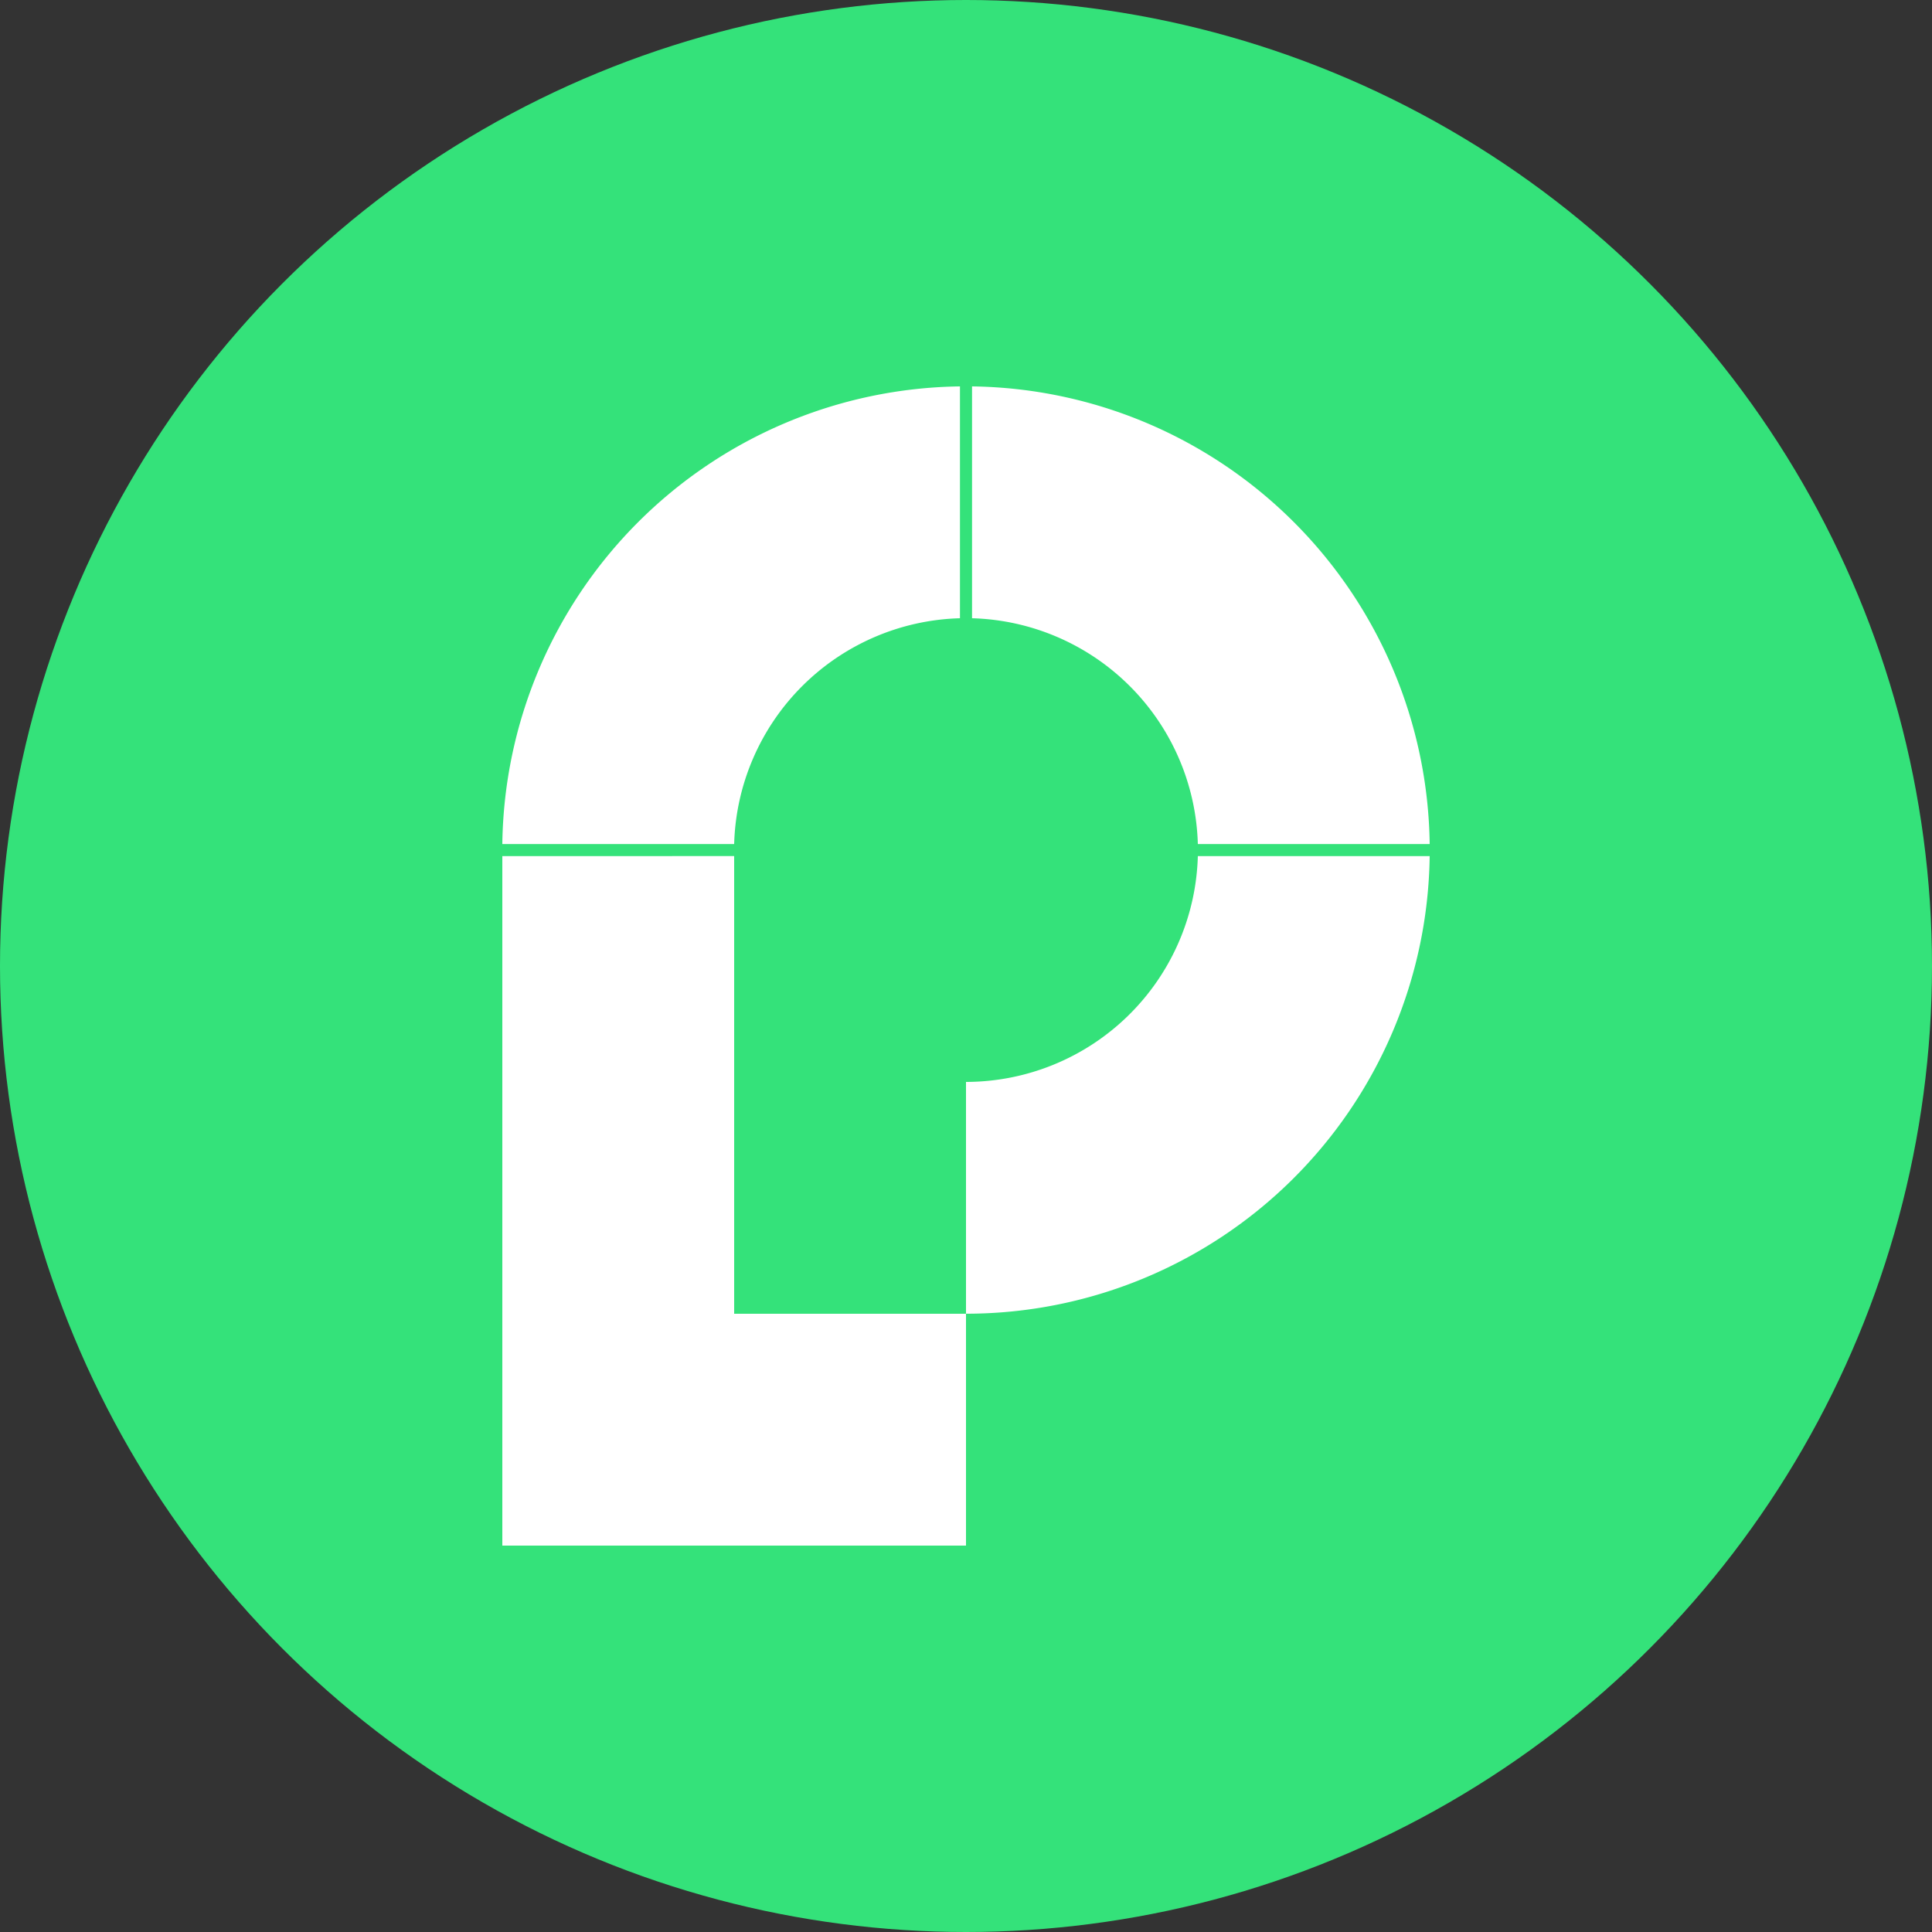 <?xml version="1.0" encoding="utf-8"?>
<svg role="img" viewBox="0 0 24 24" xmlns="http://www.w3.org/2000/svg">
	<rect x="0" y="0" width="24" height="24" fill="#333333" stroke="none"/>
	<title>Passport</title>
	<circle cx="12" cy="12" r="12" fill="#34E27A"></circle>
	<path d="M11.875 0A9.6 9.6 0 0 0 2.4 9.475h4.8A4.81 4.81 0 0 1 11.875 4.8zm.25 0v4.8A4.81 4.81 0 0 1 16.8 9.475h4.8A9.6 9.6 0 0 0 12.125 0zM2.4 9.725V24H12v-4.8H7.2V9.724zm9.6 9.474a9.599 9.599 0 0 0 9.6-9.474h-4.8A4.807 4.807 0 0 1 12 14.4z" transform="translate(4.8, 4.8) scale(0.6)" fill="white"></path>
</svg>